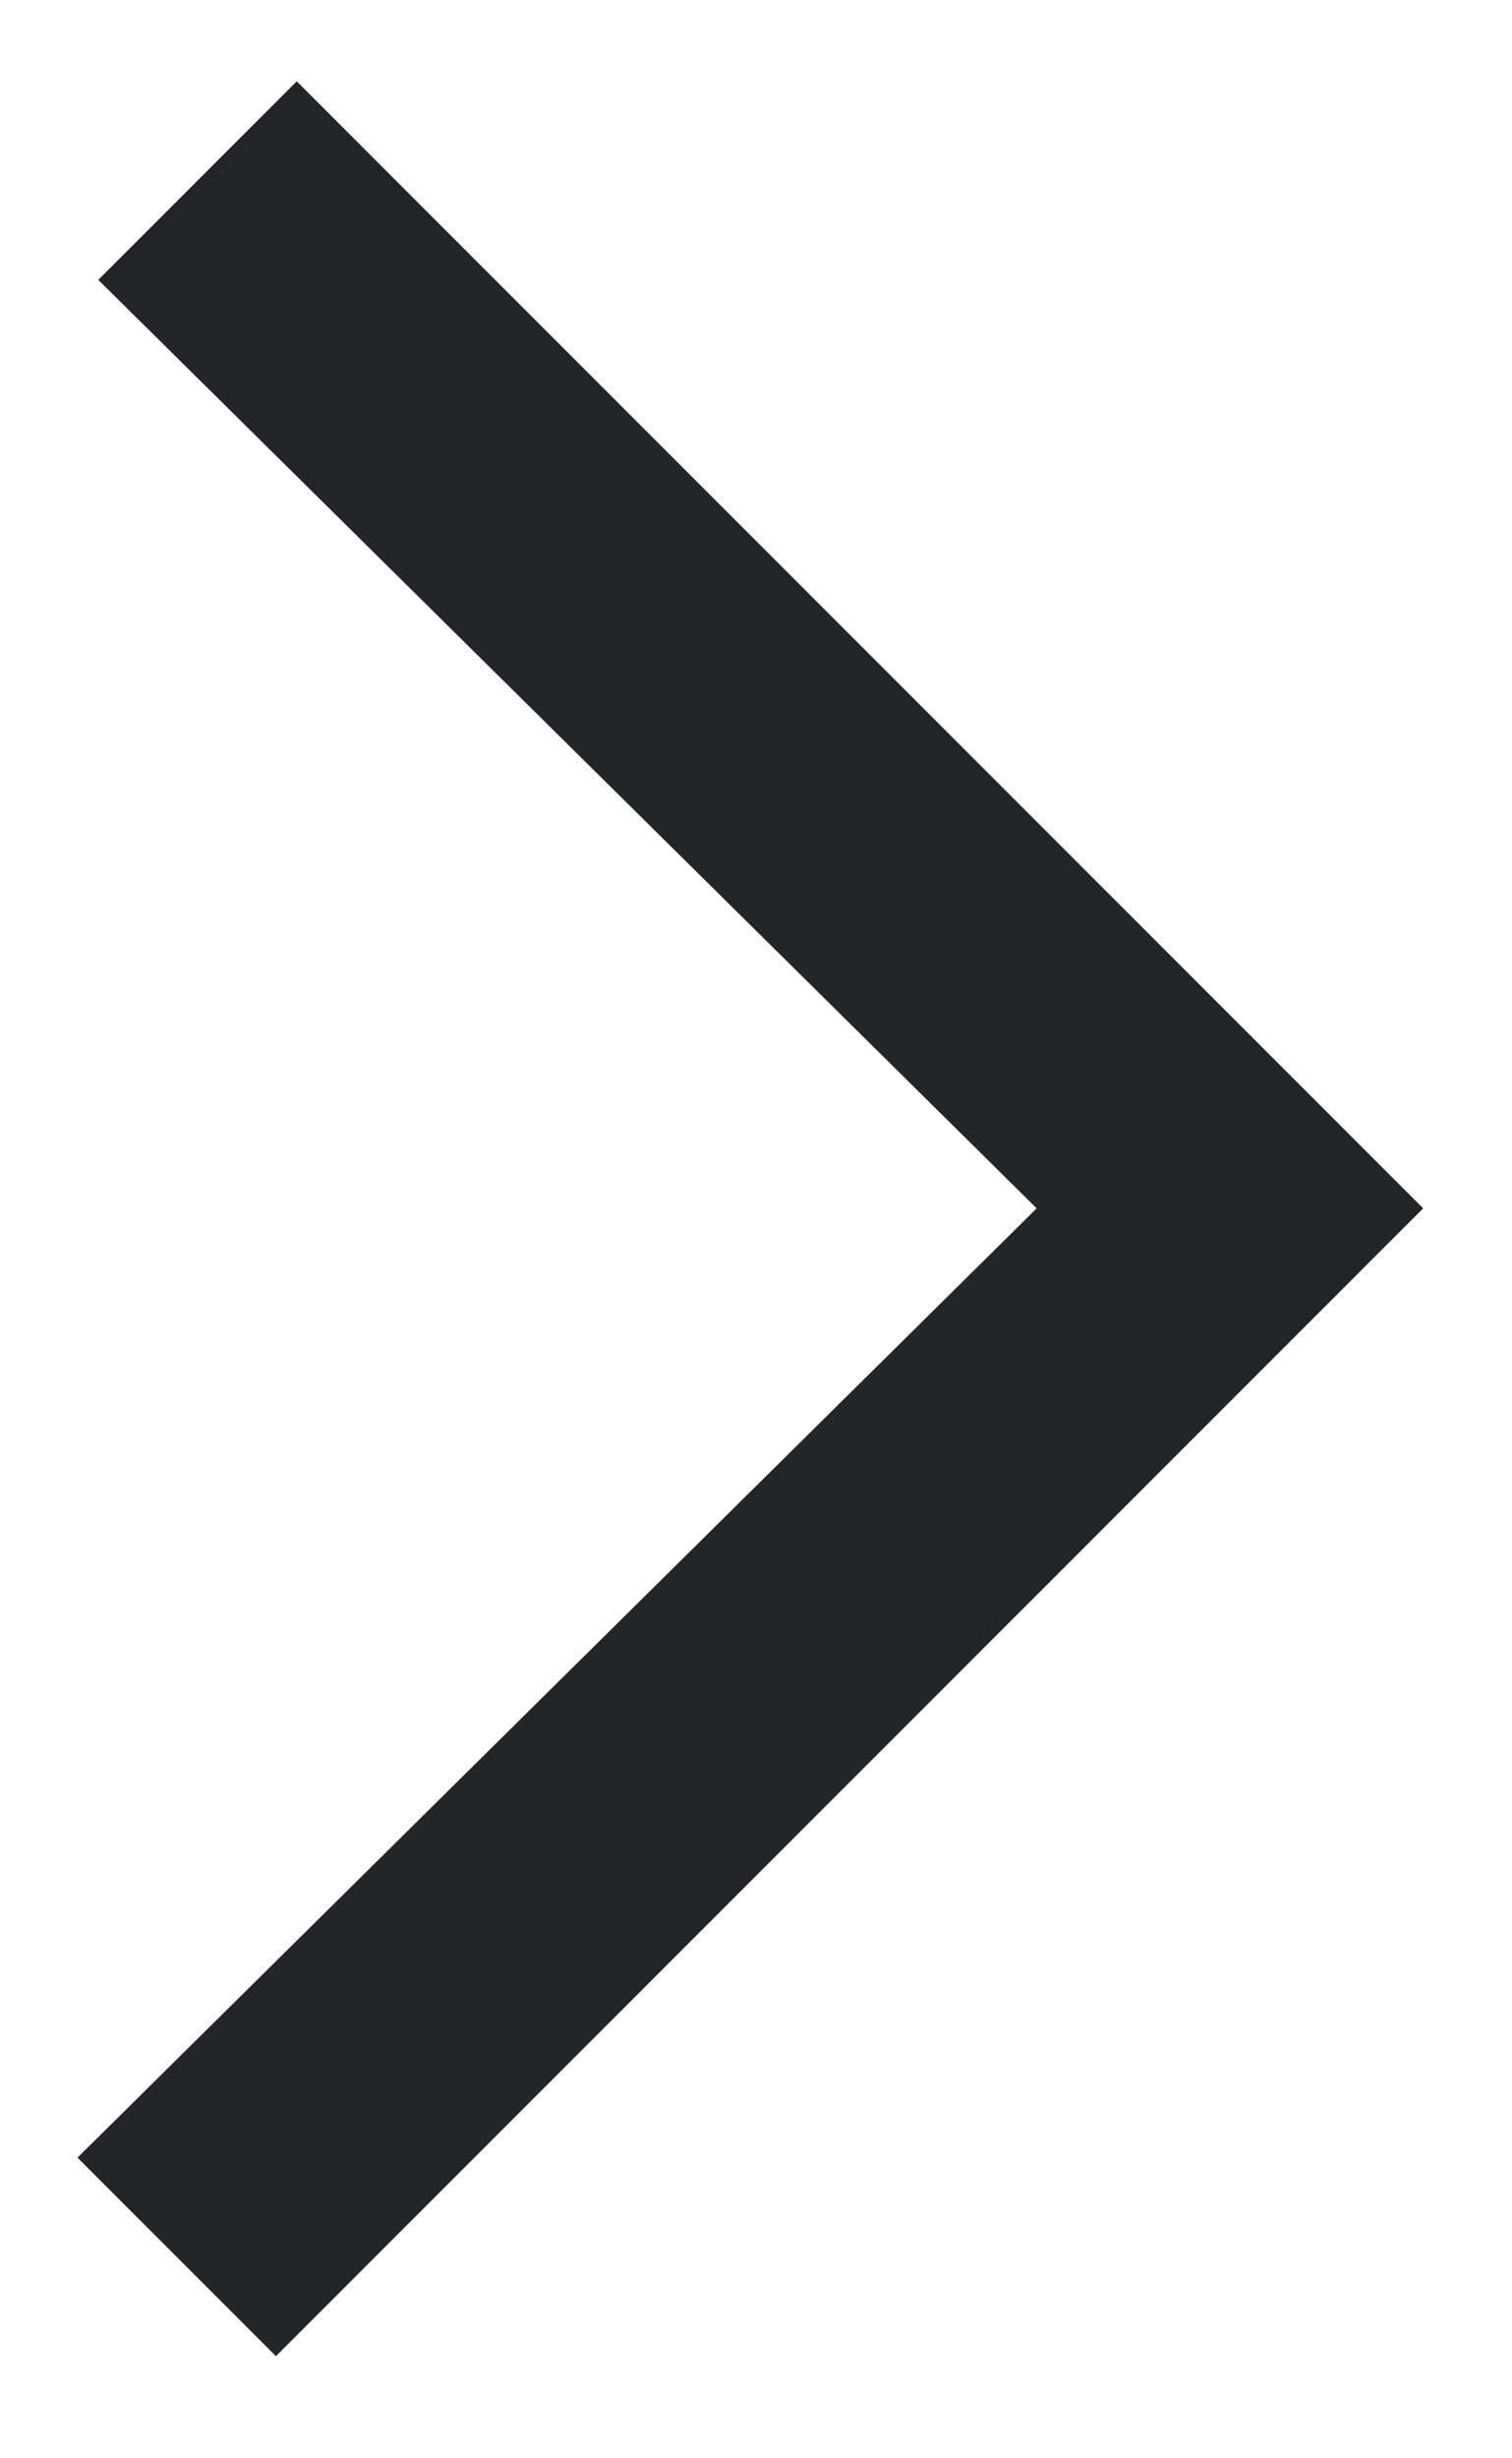 <svg width="8" height="13" viewBox="0 0 8 13" xmlns="http://www.w3.org/2000/svg"><title>i--arrow--circle--black--right--hover.svg</title><path d="M5.485 6.39L.52 1.48 1.57.43l5.96 5.96-6.07 6.07-1.05-1.05 5.075-5.02z" fill="#242526" fill-rule="evenodd"/></svg>